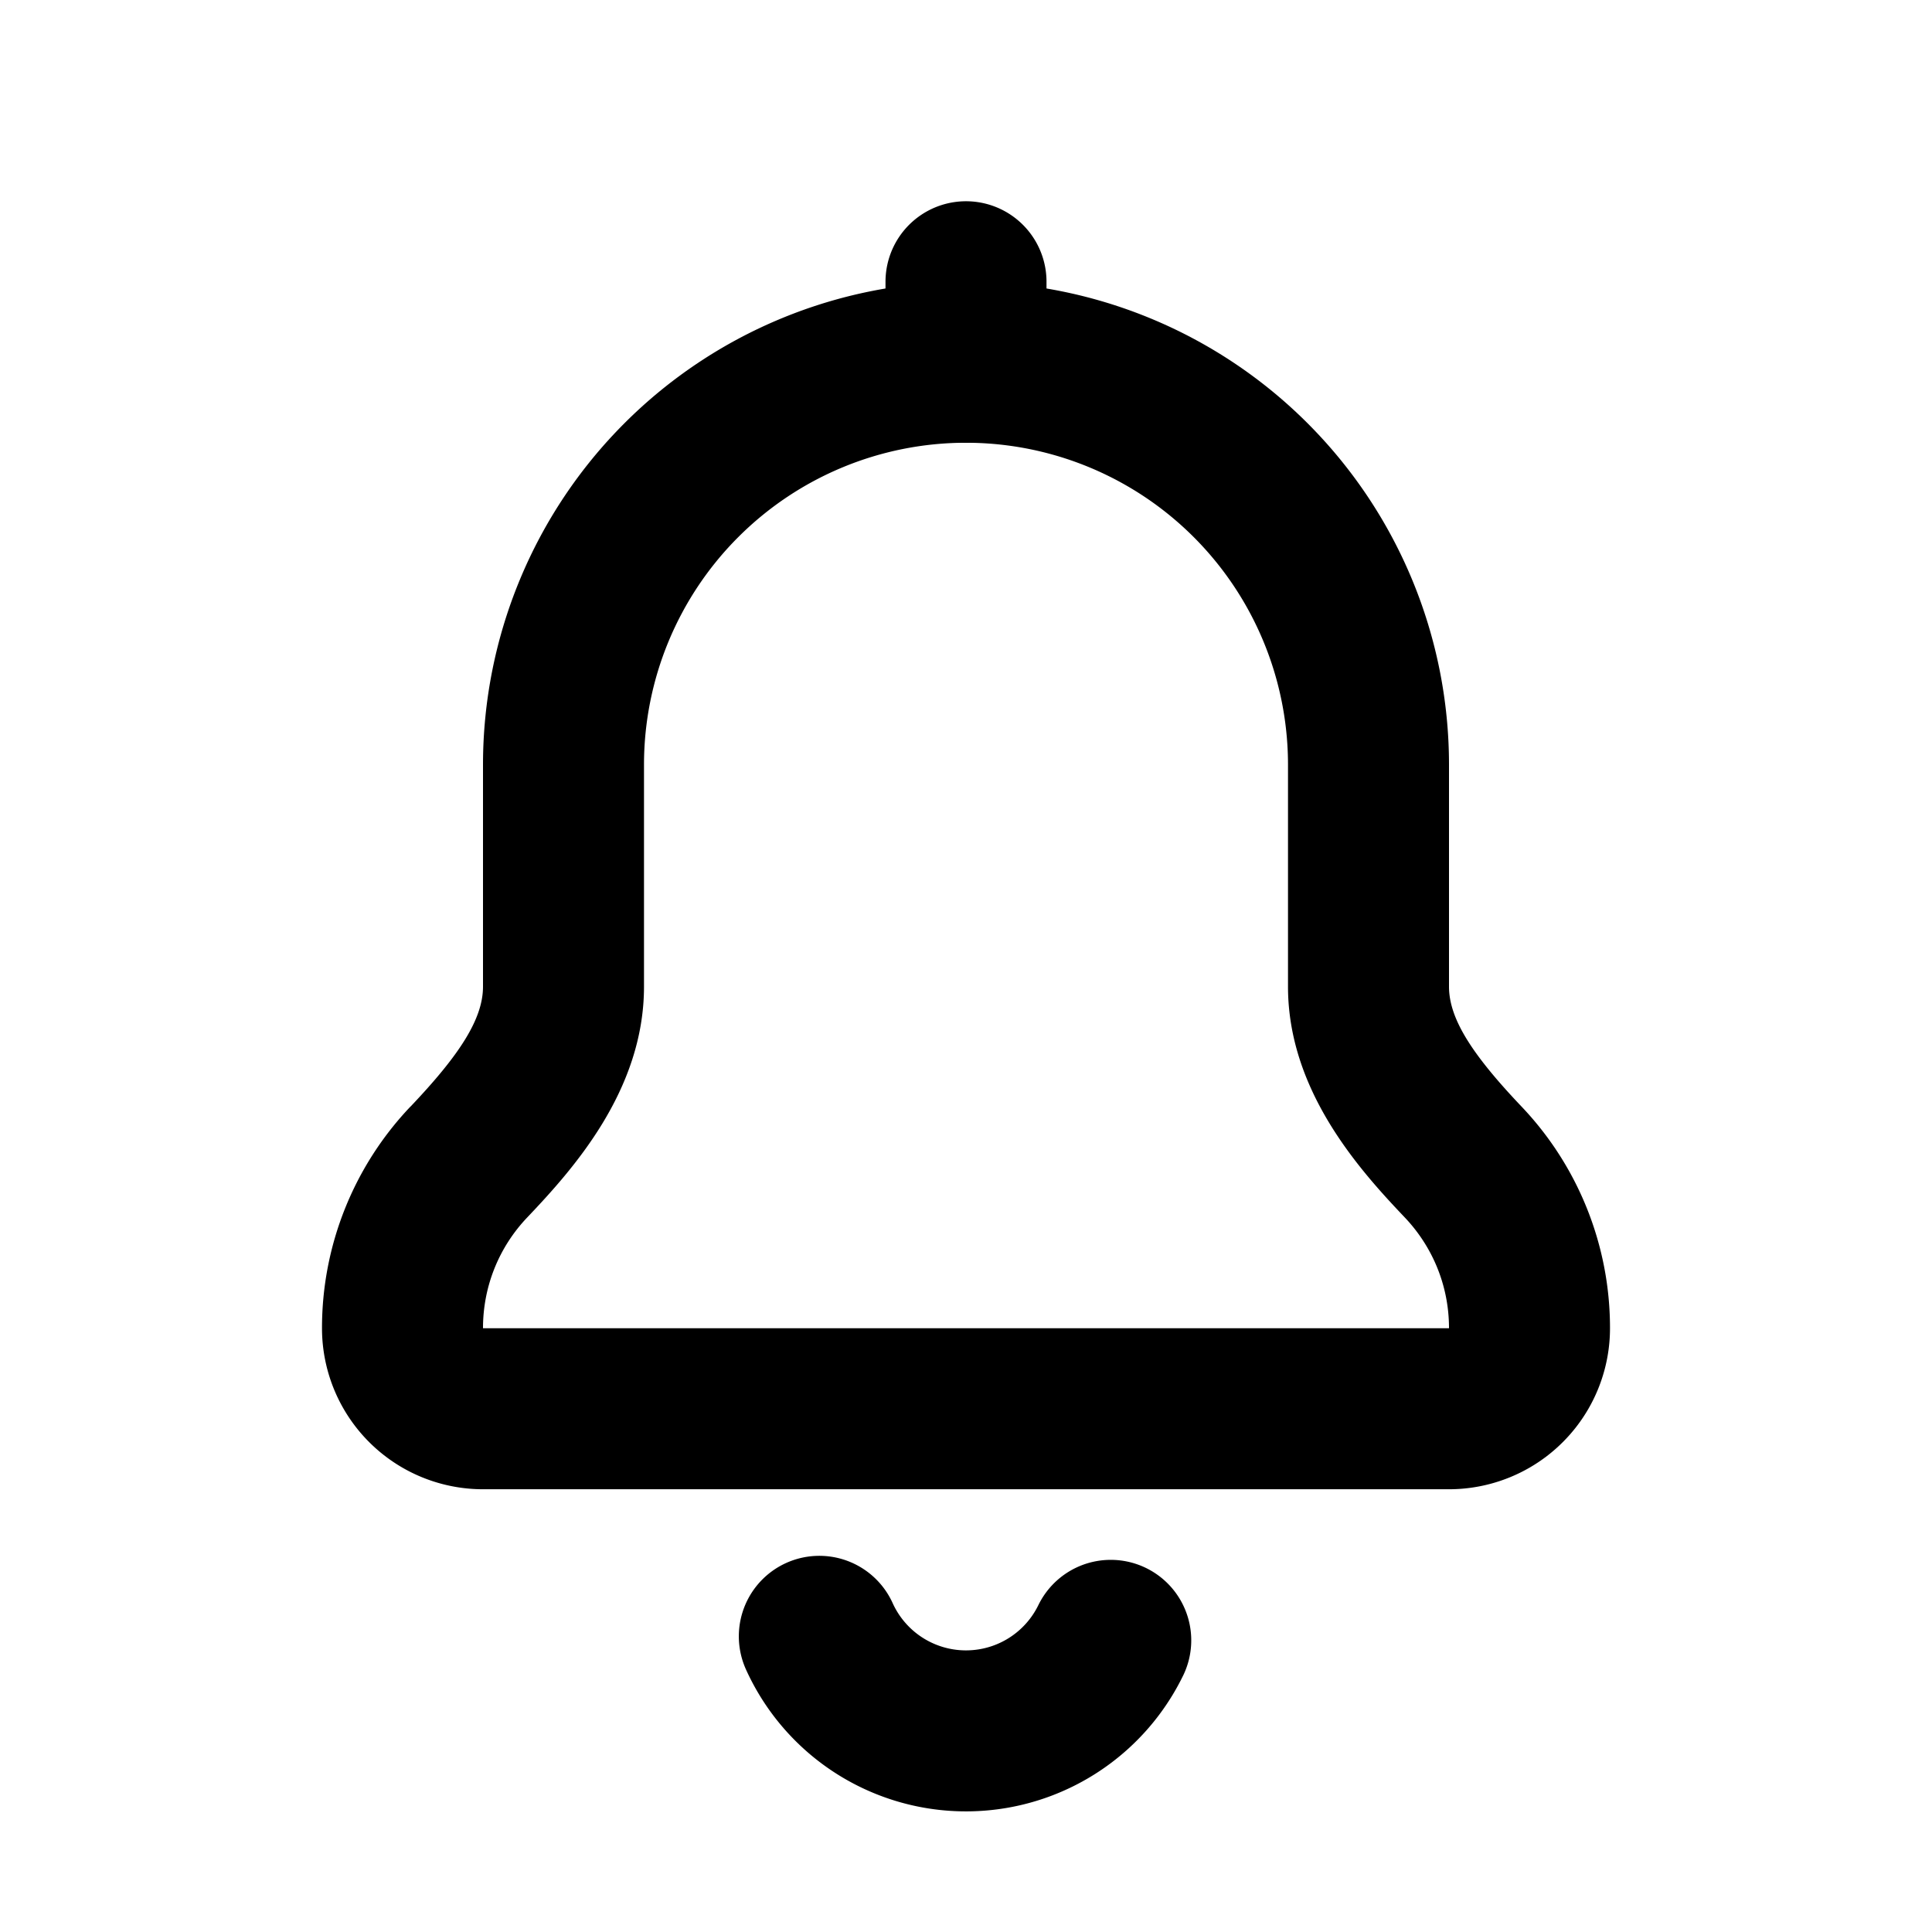<svg xmlns="http://www.w3.org/2000/svg" fill="none" viewBox="0 0 24 24" width="24" height="24">
    <path d="m5.825 14.434-.725-.689.725.689ZM8 9.5a4 4 0 0 1 4-4v-2a6 6 0 0 0-6 6h2Zm0 2.756V9.5H6v2.756h2ZM6 16.5c0-.534.208-1.018.55-1.377L5.1 13.745A3.99 3.99 0 0 0 4 16.5h2Zm1 0H6v2h1v-2Zm10 0H7v2h10v-2Zm1 0h-1v2h1v-2Zm-.55-1.377c.342.36.55.843.55 1.377h2a3.99 3.99 0 0 0-1.1-2.755l-1.45 1.378ZM16 9.5v2.756h2V9.5h-2Zm-4-4a4 4 0 0 1 4 4h2a6 6 0 0 0-6-6v2Zm6.9 8.245c-.608-.64-.9-1.087-.9-1.489h-2c0 1.294.89 2.278 1.45 2.867l1.45-1.378ZM4 16.5a2 2 0 0 0 2 2v-2H4Zm14 2a2 2 0 0 0 2-2h-2v2ZM6 12.256c0 .402-.292.85-.9 1.49l1.45 1.377C7.11 14.533 8 13.55 8 12.256H6Z" fill="currentColor"></path>
    <path d="M13.798 20.377a2 2 0 0 1-3.62-.05M12 3.5v1" stroke="currentColor" stroke-width="2" stroke-linecap="round" stroke-linejoin="round"></path>
</svg>
